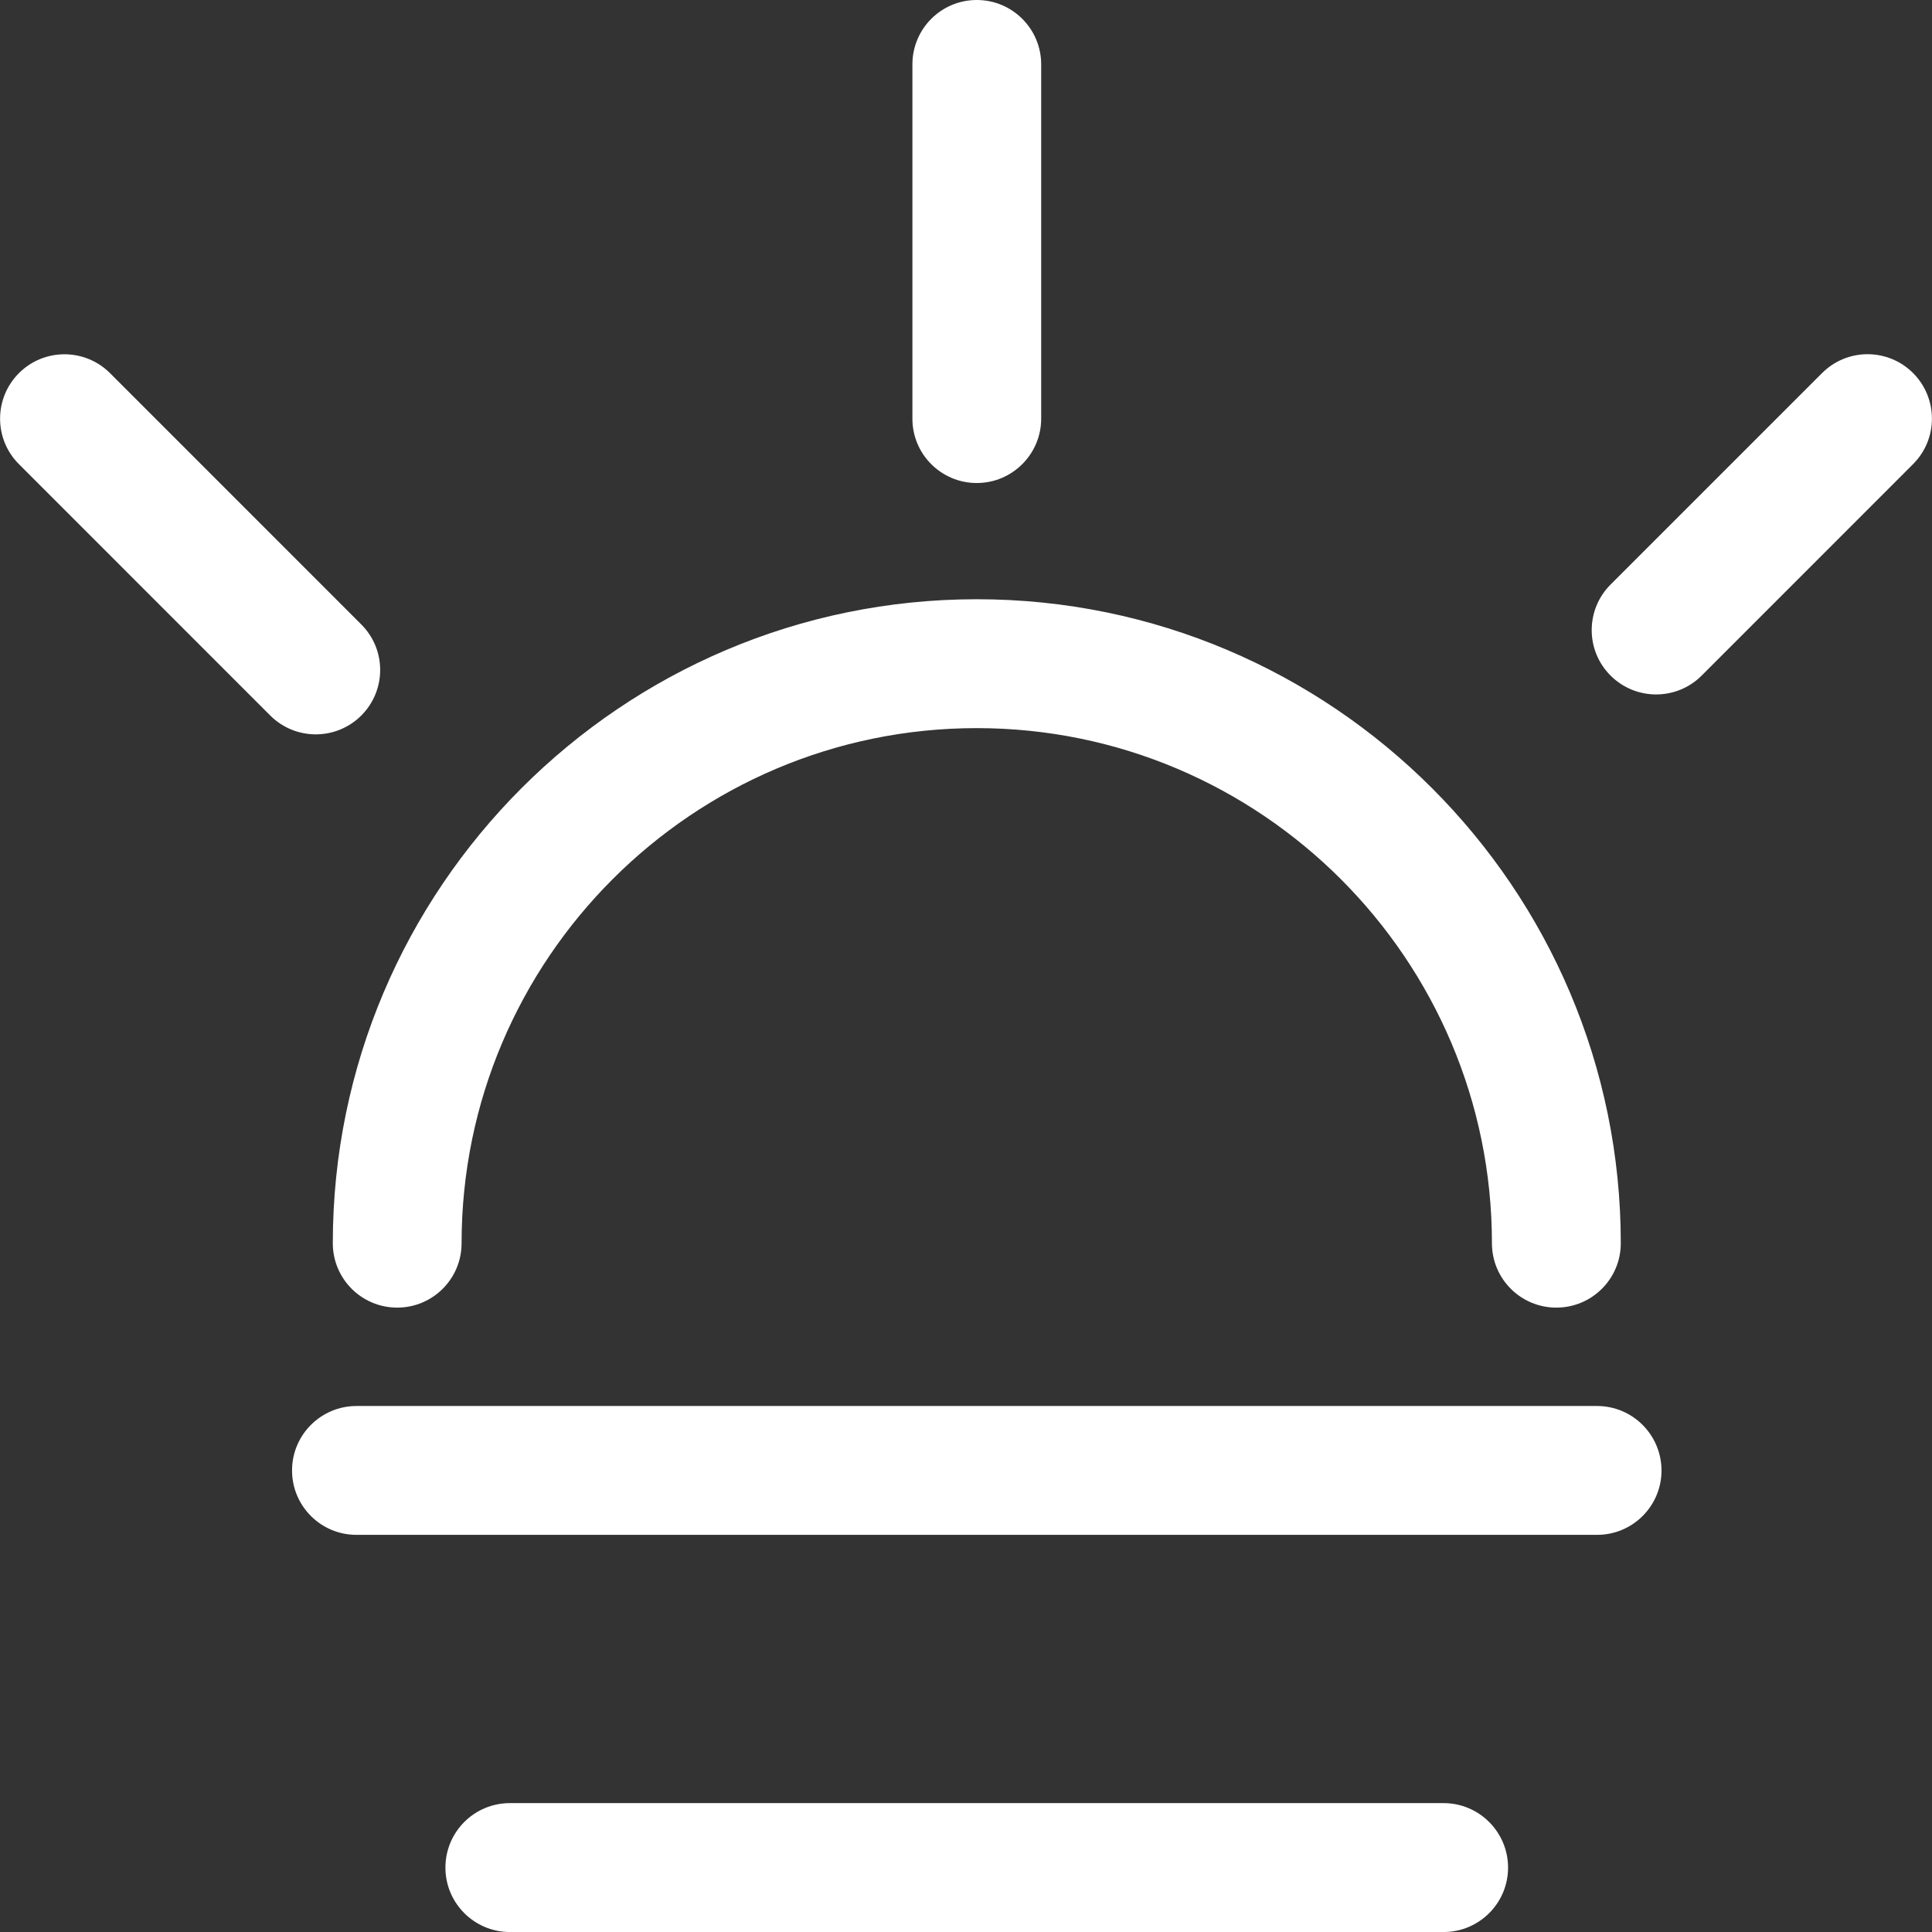 <!-- icon666.com - MILLIONS vector ICONS FREE --><svg version="1.1" id="Capa_1" xmlns="http://www.w3.org/2000/svg" xmlns:xlink="http://www.w3.org/1999/xlink" x="0px" y="0px" viewBox="0 0 73.993 73.993" style="enable-background:new 0 0 73.993 73.993;" xml:space="preserve"><rect x="0" y="0" width="73.993" height="73.993" fill="#333333" stroke="none"/><g><path d="M12.746,47.615c0-13.601,11.062-24.665,24.663-24.665c13.599,0,24.665,11.064,24.665,24.665 c0,1.363-1.106,2.465-2.47,2.465c-1.362,0-2.465-1.104-2.465-2.465c0-10.878-8.852-19.729-19.73-19.729 s-19.731,8.849-19.731,19.729c0,1.363-1.104,2.465-2.467,2.465C13.85,50.08,12.746,48.977,12.746,47.615z M37.409,18.499 c1.359,0,2.467-1.106,2.467-2.467V2.467C39.876,1.104,38.771,0,37.409,0c-1.363,0-2.465,1.102-2.465,2.467v13.565 C34.941,17.392,36.046,18.499,37.409,18.499z M13.837,27.403c0.964-0.964,0.964-2.526,0-3.487L4.213,14.29 c-0.964-0.962-2.526-0.962-3.487,0c-0.964,0.964-0.964,2.526,0,3.487l9.624,9.626c0.481,0.481,1.113,0.722,1.745,0.722 C12.725,28.125,13.356,27.884,13.837,27.403z M73.268,14.287c-0.964-0.962-2.521-0.962-3.484,0l-8.101,8.1 c-0.964,0.964-0.964,2.526,0,3.487c0.481,0.481,1.113,0.722,1.743,0.722c0.634,0,1.266-0.241,1.745-0.722l8.098-8.1 C74.231,16.813,74.231,15.253,73.268,14.287z M61.164,53.848H13.653c-1.36,0-2.468,1.103-2.468,2.468 c0,1.364,1.104,2.467,2.468,2.467h47.512c1.363,0,2.469-1.103,2.469-2.467C63.629,54.953,62.527,53.848,61.164,53.848z M55.29,69.057H19.527c-1.363,0-2.468,1.103-2.468,2.47c0,1.36,1.104,2.467,2.468,2.467H55.29c1.357,0,2.467-1.104,2.467-2.467 C57.757,70.163,56.647,69.057,55.29,69.057z" fill="#000000" style="fill: rgb(255, 255, 255);"></path></g></svg>